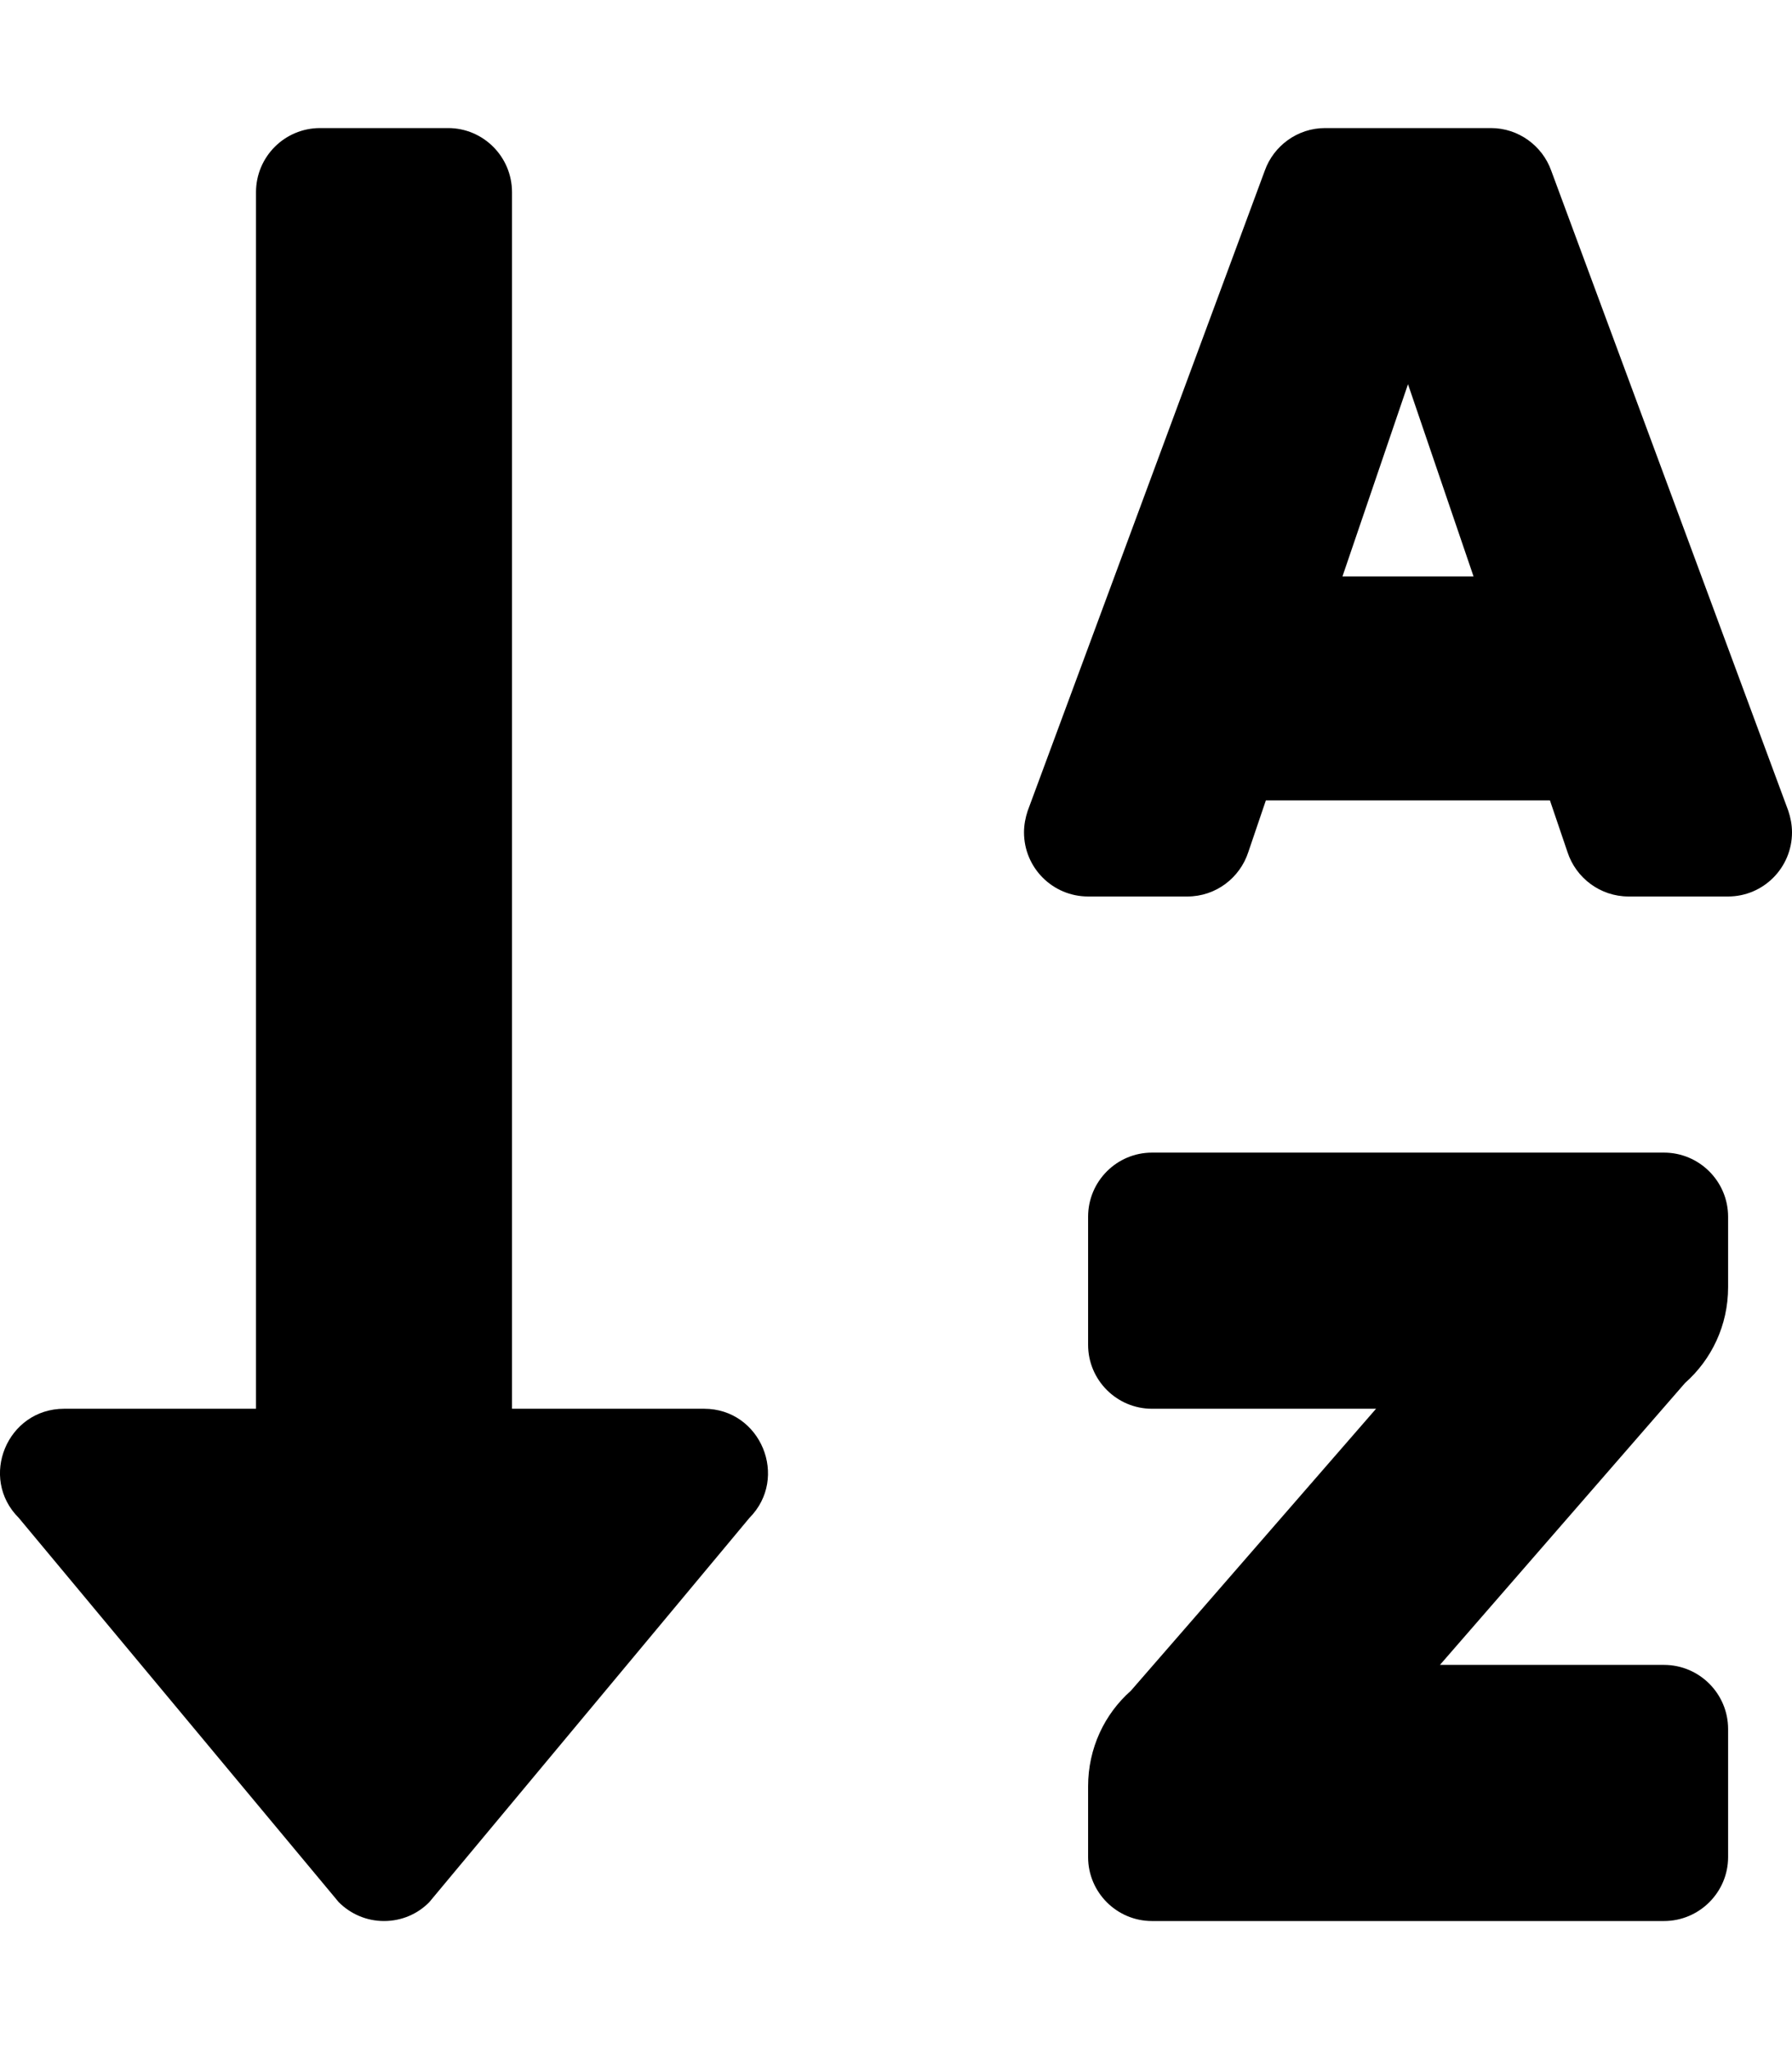 
  <svg height="1000" width="875.0" xmlns="http://www.w3.org/2000/svg">
    <path d="m343.8 687.5c27.7 0 41.6 33.7 22.1 53.3l-156.3 187.5c-5.6 5.7-13.4 9.2-22.1 9.2-8.6 0-16.4-3.5-22.1-9.2l-156.2-187.5c-19.7-19.6-5.7-53.3 22.1-53.3h93.7v-593.7c0-17.3 14-31.3 31.3-31.3h62.5c17.2 0 31.2 14 31.2 31.3v593.7h93.8z m468.7-125c17.2 0 31.3 14 31.3 31.3v34.4c0 18.6-8.1 35.3-21 46.7l-119.7 137.6h109.4c17.2 0 31.3 14 31.3 31.3v62.5c0 17.2-14.1 31.2-31.3 31.2h-250c-17.2 0-31.2-14-31.2-31.2v-34.5c0-18.6 8-35.3 20.9-46.7l119.7-137.6h-109.4c-17.2 0-31.2-14-31.2-31.2v-62.5c0-17.3 14-31.3 31.2-31.3h250z m60.7-166.8c1.1 3.3 1.8 6.9 1.8 10.5 0 17.3-14 31.3-31.2 31.3h-48.6c0 0 0 0 0 0-13.9 0-25.7-9.1-29.8-21.6l-8.6-25.3h-138.7l-8.6 25.3c-4.1 12.5-15.8 21.6-29.7 21.6h-0.1-48.4c-17.3 0-31.3-14-31.3-31.3 0-3.6 0.7-7.2 1.8-10.5l115.8-312.5c4.3-12 15.9-20.7 29.4-20.7h81c13.5 0 25.1 8.7 29.4 20.7z m-217.7-114.4h64l-32-93.8z" />
  </svg>
